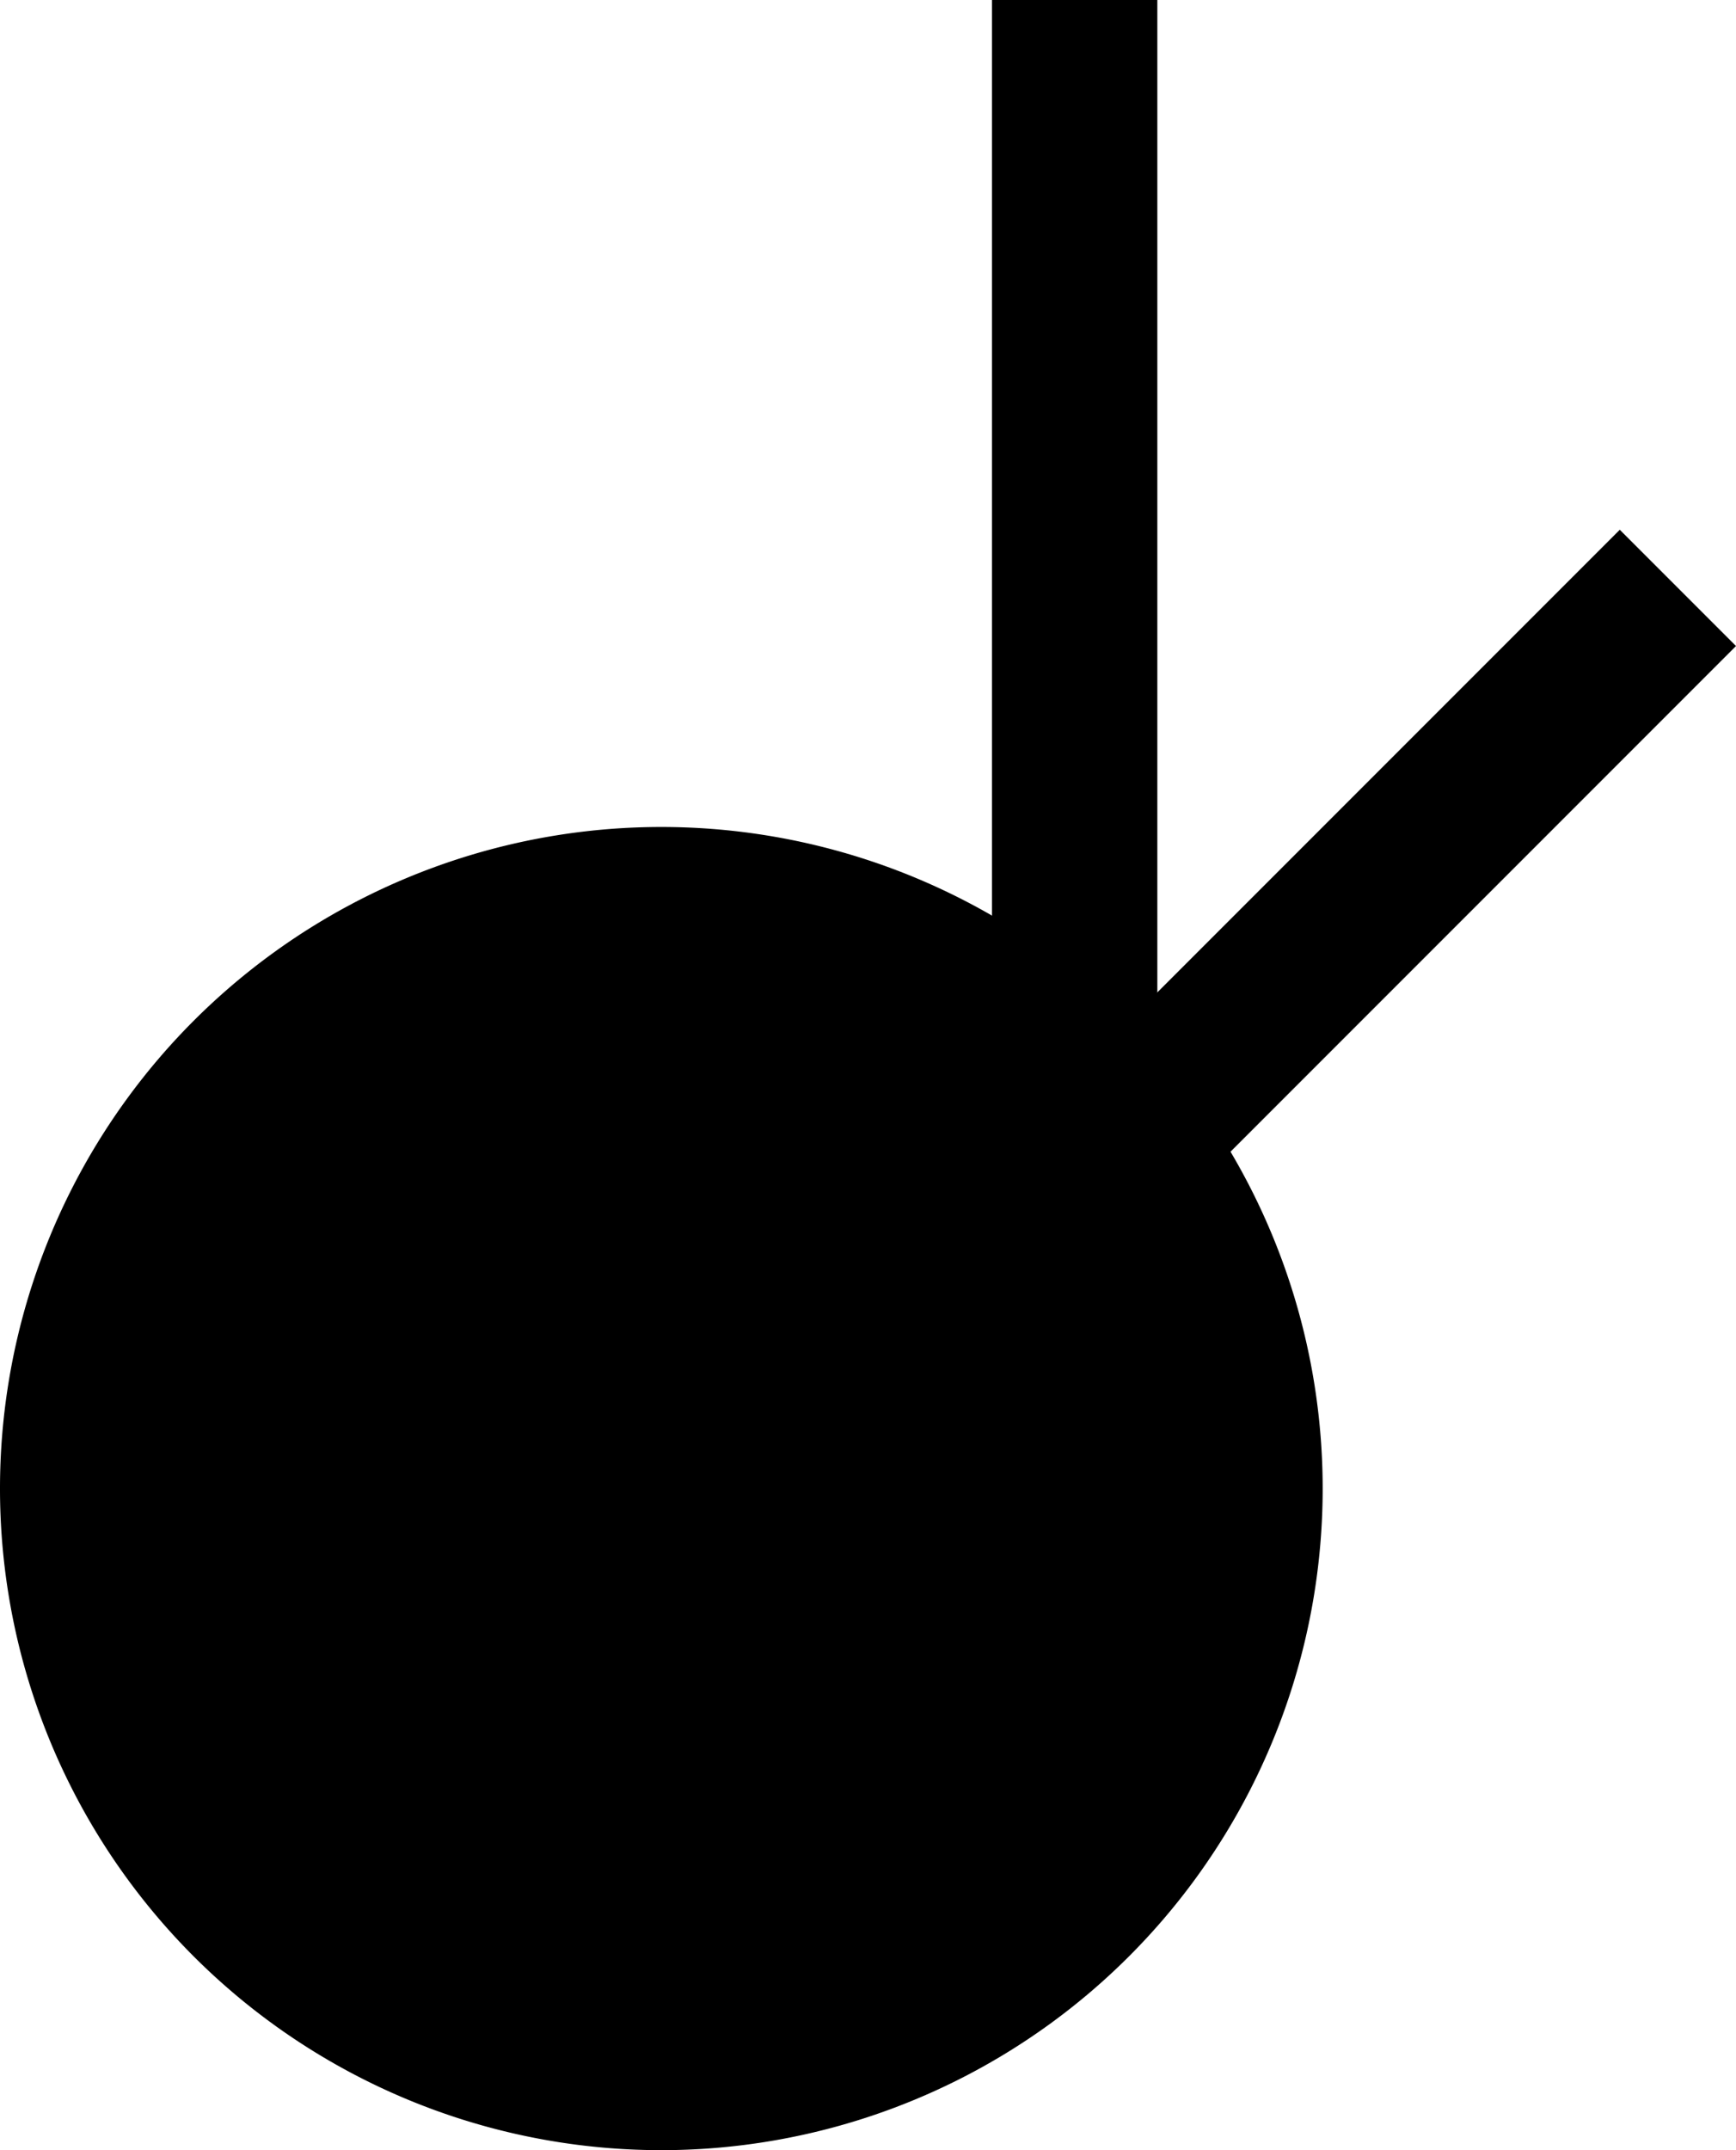 <?xml version="1.0" encoding="UTF-8" standalone="no"?>
<!-- Created with Inkscape (http://www.inkscape.org/) -->

<svg
   xmlns:dc="http://purl.org/dc/elements/1.1/"
   xmlns:cc="http://creativecommons.org/ns#"
   xmlns:rdf="http://www.w3.org/1999/02/22-rdf-syntax-ns#"
   xmlns:svg="http://www.w3.org/2000/svg"
   xmlns="http://www.w3.org/2000/svg"
   xmlns:sodipodi="http://sodipodi.sourceforge.net/DTD/sodipodi-0.dtd"
   xmlns:inkscape="http://www.inkscape.org/namespaces/inkscape"
   width="21"
   height="26"
   id="svg3198"
   sodipodi:version="0.32"
   inkscape:version="0.47 r22583"
   version="1.0"
   sodipodi:docname="01-07-014-01-06.svg"
   inkscape:output_extension="org.inkscape.output.svg.inkscape">
  <defs
     id="defs3200">
    <inkscape:perspective
       sodipodi:type="inkscape:persp3d"
       inkscape:vp_x="0 : 526.18109 : 1"
       inkscape:vp_y="0 : 1000 : 0"
       inkscape:vp_z="744.09448 : 526.18109 : 1"
       inkscape:persp3d-origin="372.04724 : 350.78739 : 1"
       id="perspective3206" />
  </defs>
  <sodipodi:namedview
     id="namedview3727"
     pagecolor="#ffffff"
     bordercolor="#666666"
     borderopacity="1.0"
     gridtolerance="10000"
     guidetolerance="10"
     objecttolerance="10"
     inkscape:pageopacity="0.0"
     inkscape:pageshadow="2"
     inkscape:zoom="25.992077"
     inkscape:cx="10.831964"
     inkscape:cy="12.875015"
     inkscape:document-units="px"
     inkscape:current-layer=""
     showgrid="true"
     inkscape:window-width="1260"
     inkscape:window-height="928"
     inkscape:window-x="20"
     inkscape:window-y="20"
     inkscape:window-maximized="0">
    <inkscape:grid
       type="xygrid"
       id="grid3208"
       visible="true"
       enabled="true" />
  </sodipodi:namedview>
  <g
     inkscape:label="Layer 1"
     inkscape:groupmode="layer"
     id="">
    <path
       sodipodi:type="arc"
       style="fill:#000000;fill-opacity:1;stroke:none"
       id="base"
       sodipodi:cx="8"
       sodipodi:cy="18"
       sodipodi:rx="8"
       sodipodi:ry="8"
       d="M 16,18 A 8,8 0 1 1 0,18 8,8 0 1 1 16,18 z" />
    <path
       style="fill:#000000;fill-opacity:1;stroke:none"
       d="M 12 0 L 12 12.969 L 12 13 C 12.005 13.005 12.026 12.995 12.031 13 L 14 13 L 14 0 L 12 0 z "
       id="ring" />
    <path
       style="fill:#000000;fill-opacity:1;stroke:none"
       d="M 19.594 6.406 L 12.938 13.062 C 13.17 13.295 13.396 13.55 13.594 13.812 C 13.801 14.087 13.991 14.352 14.156 14.656 L 21 7.812 L 19.594 6.406 z "
       id="baby" />
  </g>
</svg>
